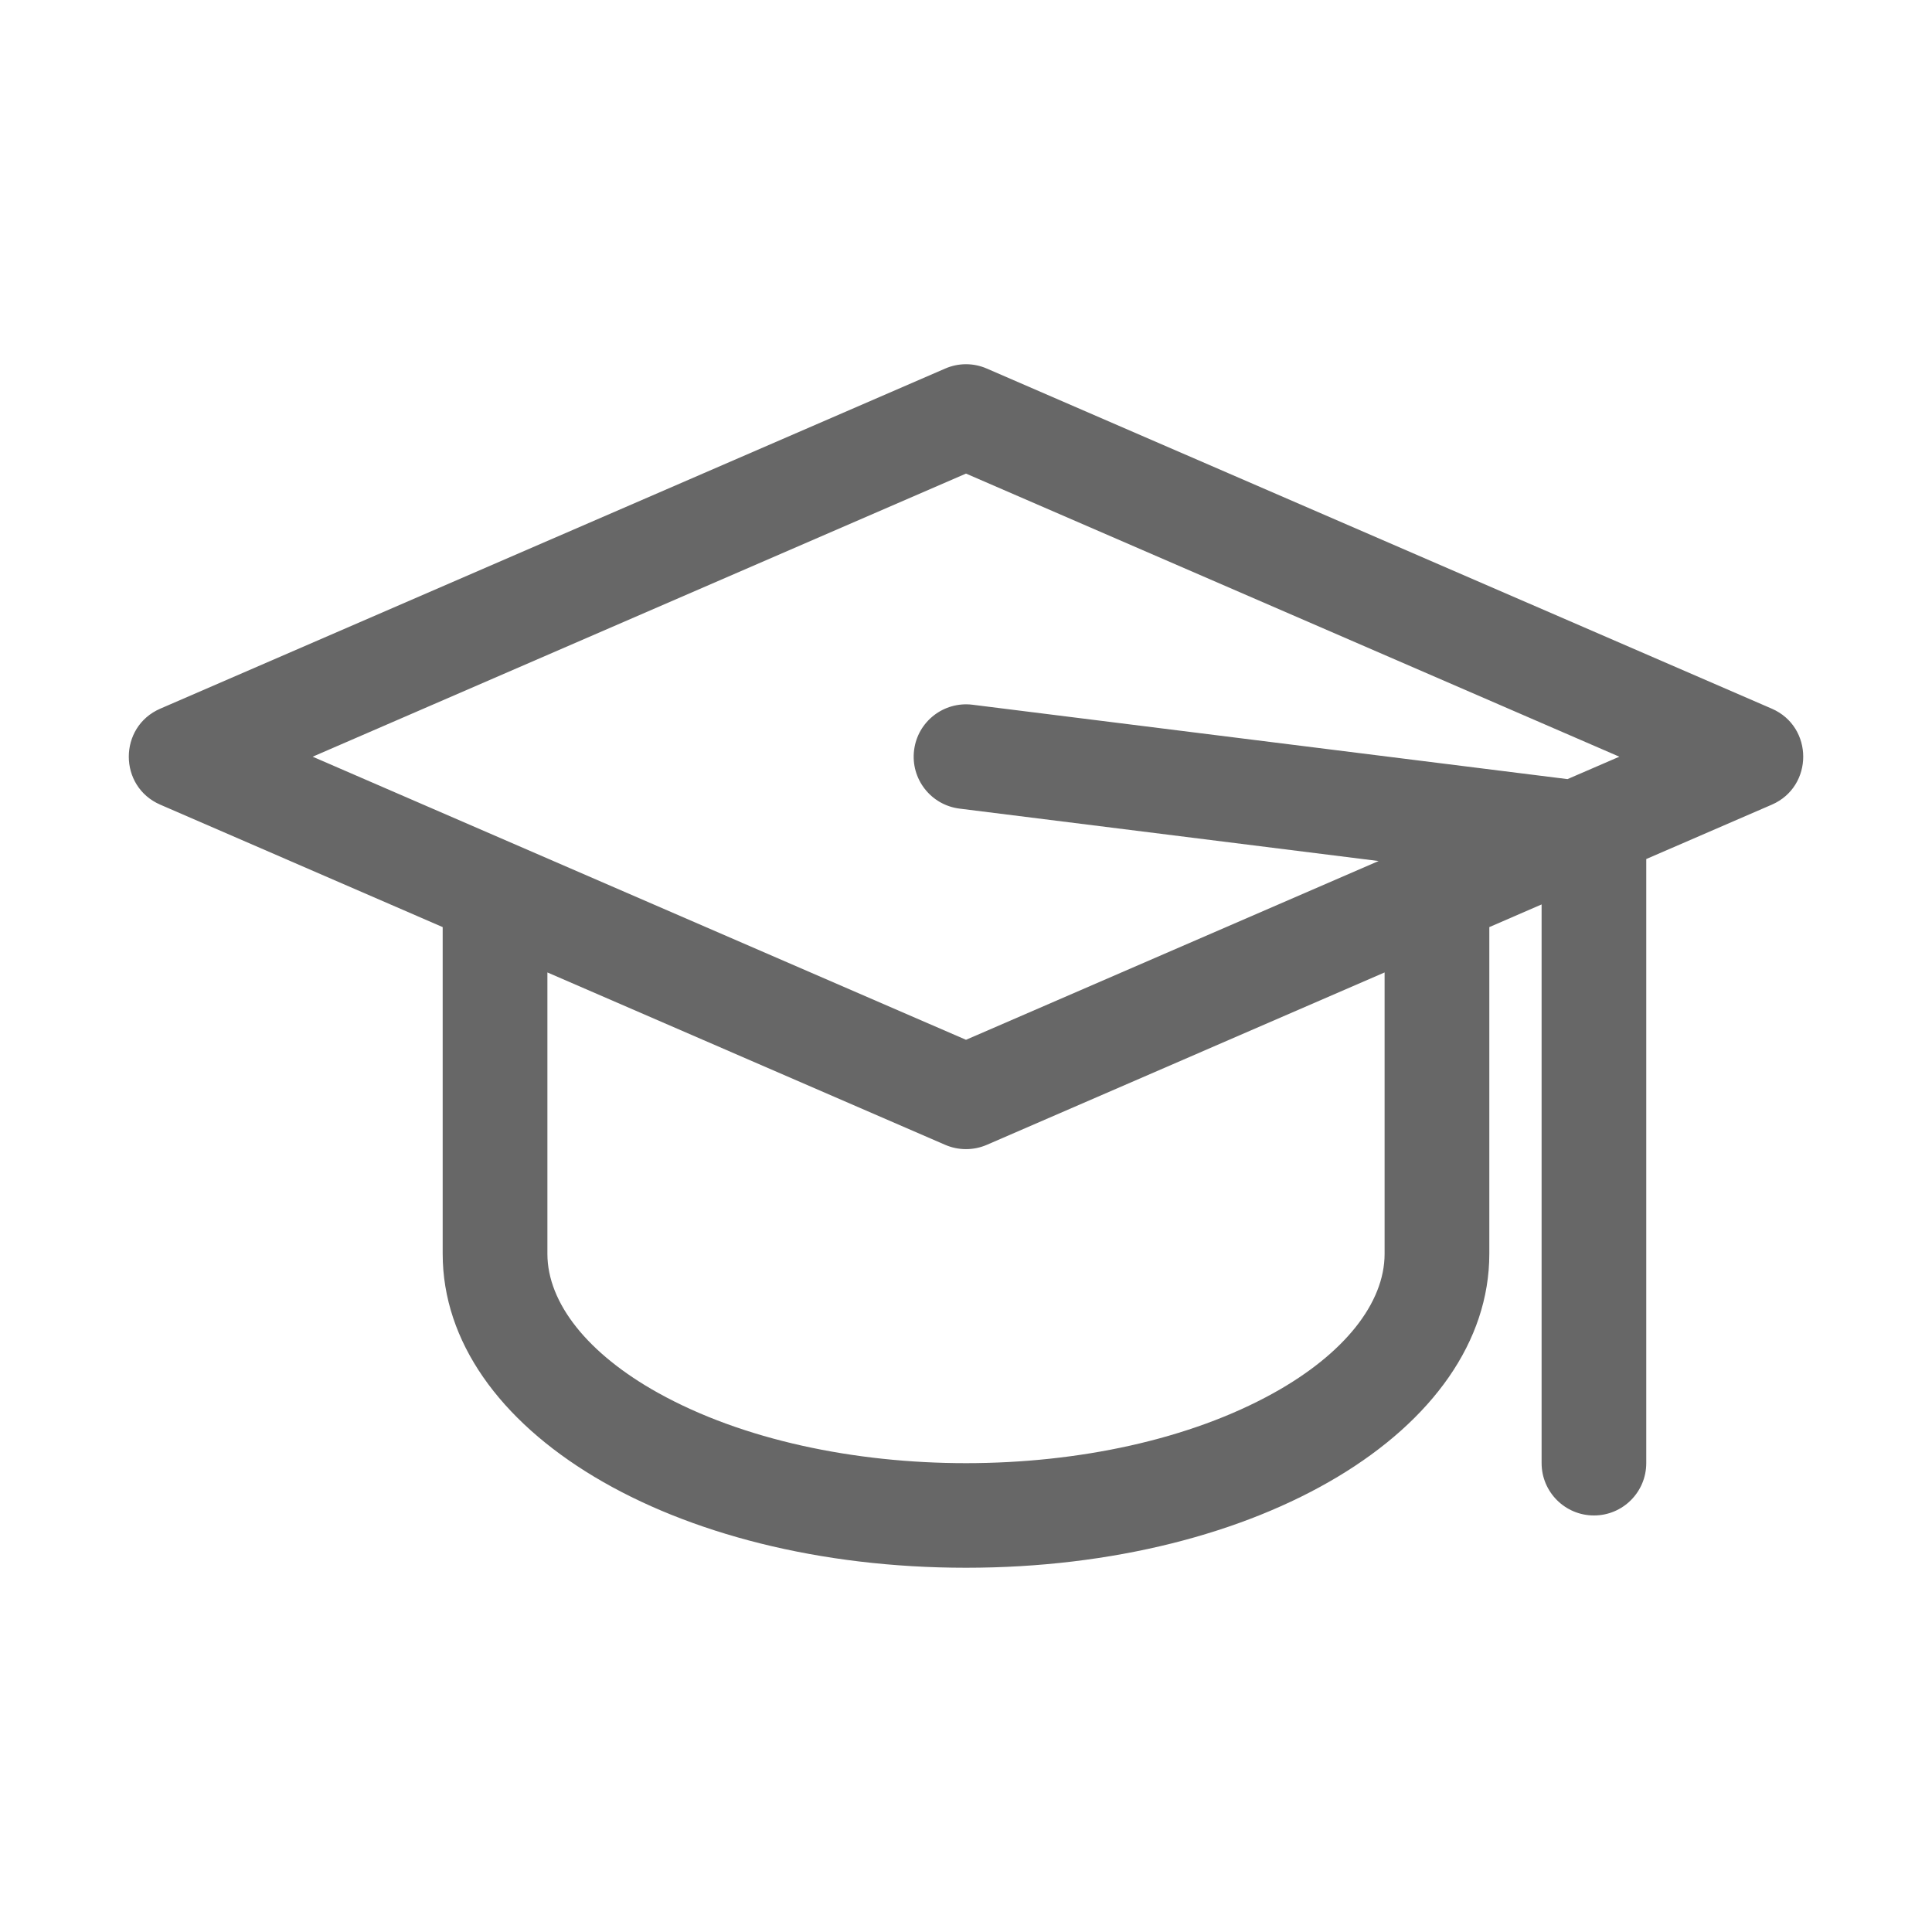 <svg width="30" height="30" viewBox="0 0 30 30" fill="none" xmlns="http://www.w3.org/2000/svg">
<path d="M27.512 11.004L15.323 5.723C15.117 5.633 14.883 5.633 14.677 5.723L2.489 11.004C1.837 11.286 1.837 12.213 2.489 12.495L6.874 14.396V19.469C6.874 22.203 10.444 24.344 15 24.344C19.556 24.344 23.126 22.203 23.126 19.469V14.396L23.938 14.044V22.719C23.938 23.168 24.302 23.532 24.751 23.532C25.2 23.532 25.563 23.168 25.563 22.719V13.339L27.512 12.495C28.163 12.213 28.163 11.286 27.512 11.004ZM15 7.354L25.145 11.75L24.34 12.098L15.101 10.943C14.655 10.888 14.249 11.204 14.194 11.649C14.138 12.094 14.454 12.5 14.899 12.556L21.407 13.37L15 16.146C9.269 13.662 10.489 14.191 4.855 11.75L15 7.354ZM21.5 19.469C21.5 20.235 20.872 21.023 19.776 21.631C17.167 23.081 12.841 23.085 10.223 21.631C9.128 21.023 8.5 20.235 8.5 19.469V15.1L14.677 17.777C14.883 17.866 15.117 17.866 15.323 17.777L21.5 15.1V19.469Z" fill="#676767"/>
</svg>
